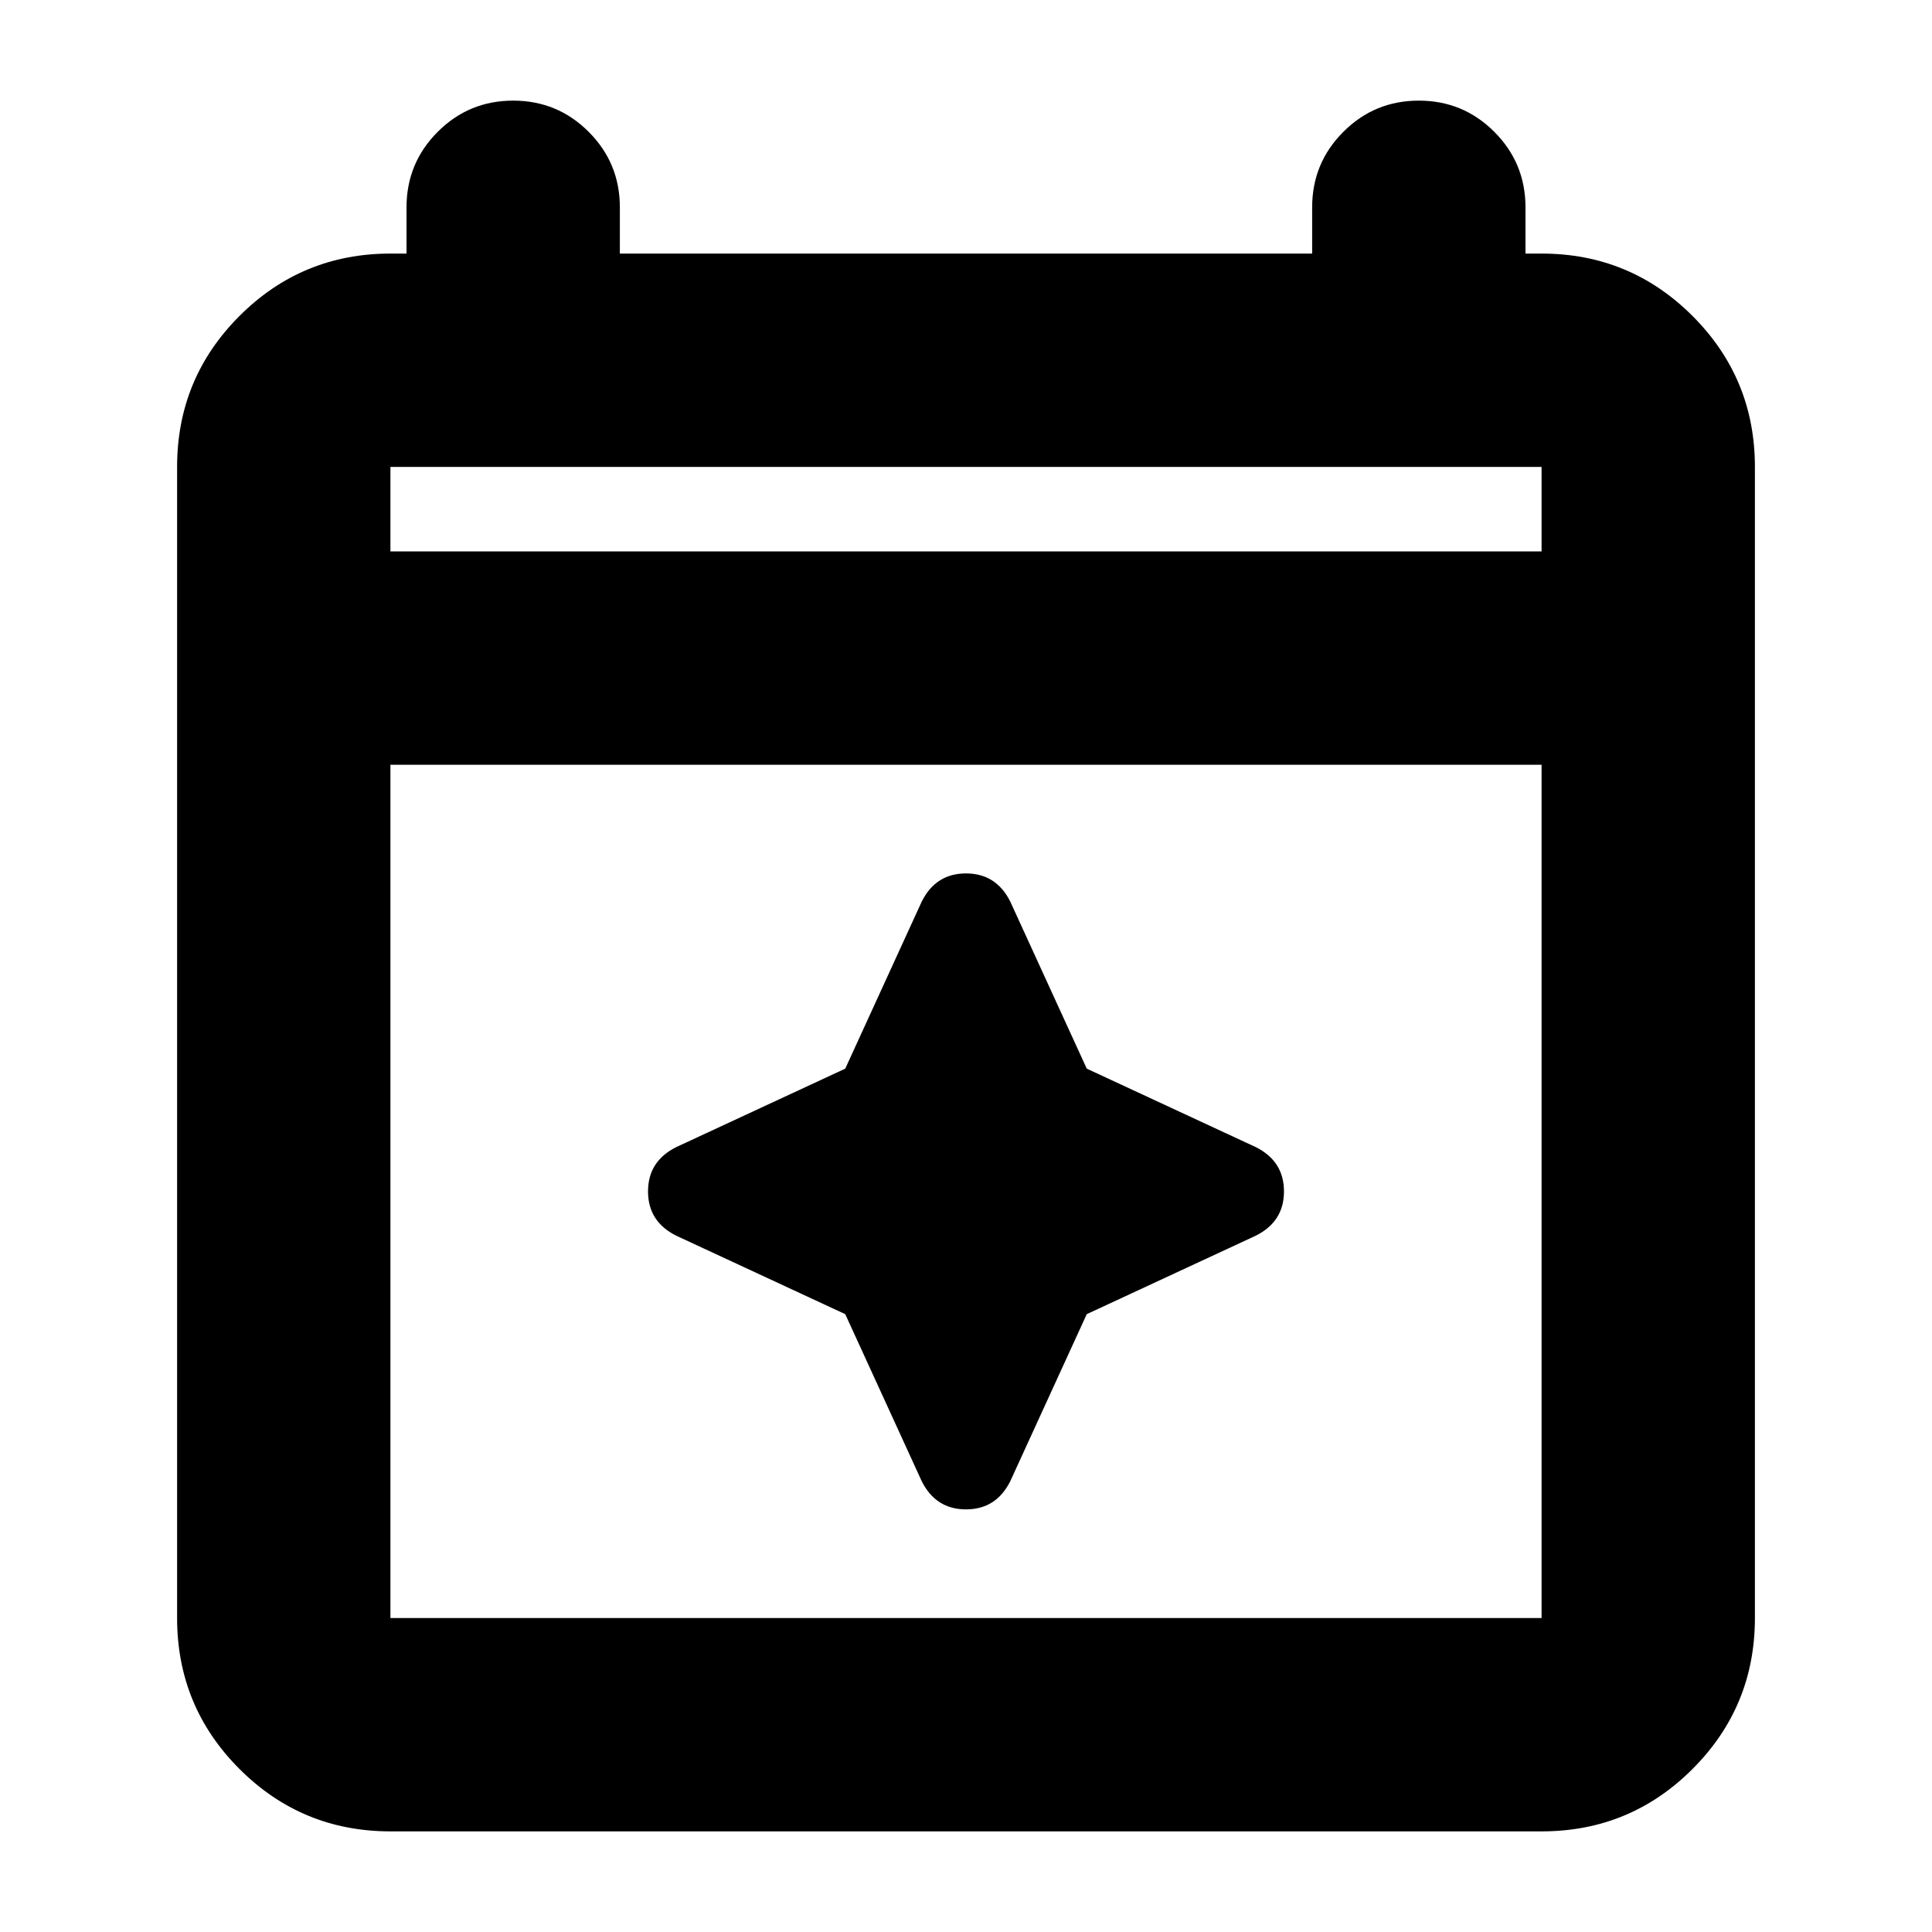 <svg xmlns="http://www.w3.org/2000/svg" height="24" width="24"><path d="M4.85 22.75q-1.1 0-1.875-.775Q2.2 21.2 2.2 20.1V5.8q0-1.1.775-1.875.775-.775 1.875-.775h.2v-.575q0-.55.388-.938.387-.387.937-.387t.937.387q.388.388.388.938v.575h8.6v-.575q0-.55.388-.938.387-.387.937-.387t.937.387q.388.388.388.938v.575h.2q1.1 0 1.875.775.775.775.775 1.875v14.3q0 1.1-.775 1.875-.775.775-1.875.775Zm0-2.65h14.3V9.5H4.85v10.6Zm0-13.25h14.3V5.8H4.85Zm0 0V5.8v1.05Zm6.6 11.55-.95-2.075-2.1-.975q-.35-.175-.35-.55 0-.375.35-.55l2.1-.975.95-2.075q.175-.35.55-.35.375 0 .55.35l.95 2.075 2.1.975q.35.175.35.55 0 .375-.35.55l-2.1.975-.95 2.075q-.175.35-.55.35-.375 0-.55-.35Z"/></svg>
